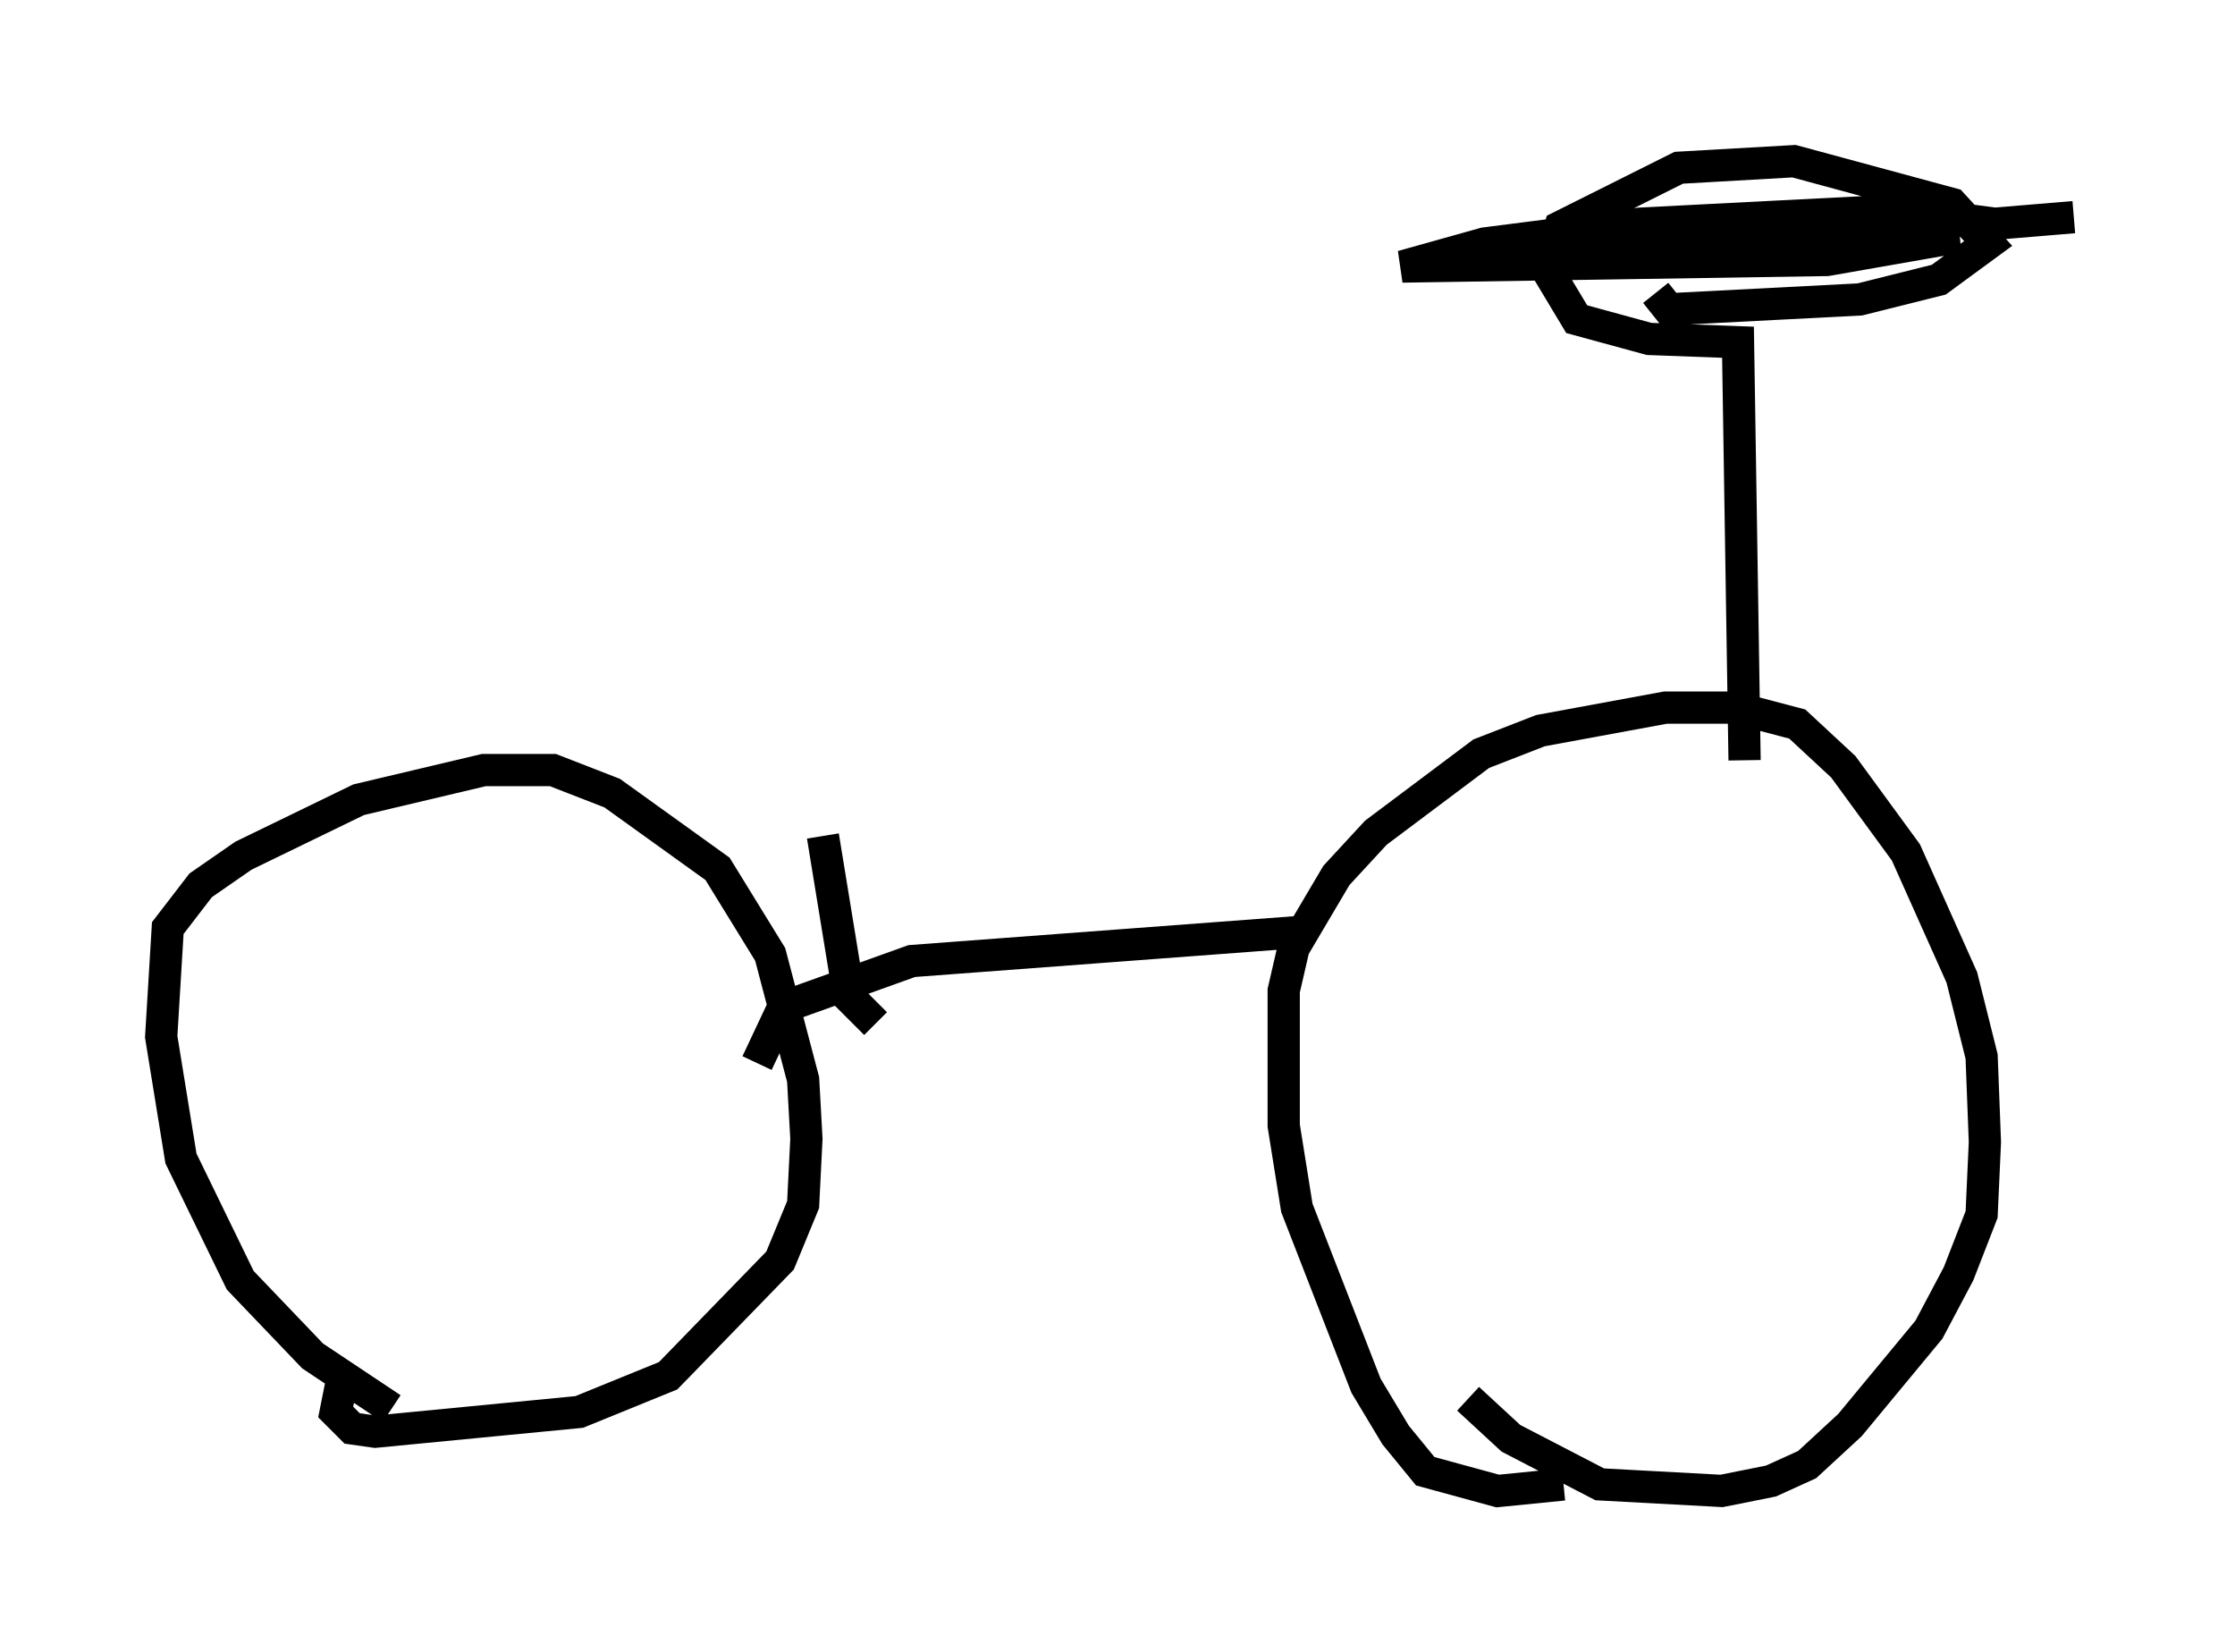 <?xml version="1.0" encoding="utf-8" ?>
<svg baseProfile="full" height="51.242" version="1.1" width="69.311" xmlns="http://www.w3.org/2000/svg" xmlns:ev="http://www.w3.org/2001/xml-events" xmlns:xlink="http://www.w3.org/1999/xlink"><defs /><rect fill="white" height="51.242" width="69.311" x="0" y="0" /><path d="M50.223, 45.017 m-1.735, 1.021 l-2.042, 0.204 -2.246, -0.613 l-0.919, -1.123 -0.919, -1.531 l-2.144, -5.513 -0.408, -2.552 l0.0, -4.185 0.306, -1.327 l1.327, -2.246 1.225, -1.327 l3.267, -2.45 1.838, -0.715 l3.879, -0.715 2.144, 0.0 l1.94, 0.51 1.429, 1.327 l1.94, 2.654 1.735, 3.879 l0.613, 2.45 0.102, 2.654 l-0.102, 2.246 -0.715, 1.838 l-0.919, 1.735 -2.45, 2.96 l-1.327, 1.225 -1.123, 0.51 l-1.531, 0.306 -3.777, -0.204 l-2.756, -1.429 -1.327, -1.225 m-33.382, 0.306 l-2.45, -1.633 -2.246, -2.348 l-1.838, -3.777 -0.613, -3.777 l0.204, -3.369 1.021, -1.327 l1.327, -0.919 3.573, -1.735 l3.879, -0.919 2.144, 0.0 l1.838, 0.715 3.267, 2.348 l1.633, 2.654 1.021, 3.879 l0.102, 1.838 -0.102, 2.042 l-0.715, 1.735 -3.471, 3.573 l-2.756, 1.123 -6.329, 0.613 l-0.715, -0.102 -0.51, -0.51 l0.204, -1.021 m12.863, -9.8 l0.817, -1.735 3.981, -1.429 l12.25, -0.919 m13.577, -5.308 l-0.204, -12.965 -2.756, -0.102 l-2.246, -0.613 -0.919, -1.531 l0.408, -1.327 3.675, -1.838 l3.573, -0.204 4.9, 1.327 l1.123, 1.225 -1.531, 1.123 l-2.45, 0.613 -5.921, 0.306 l-0.408, -0.51 m-3.879, -1.633 l13.271, -0.102 -4.083, 0.715 l-13.169, 0.204 2.552, -0.715 l4.798, -0.613 7.963, -0.408 l3.063, 0.408 2.45, -0.204 m-37.159, 25.011 l-0.817, -0.817 -0.817, -5.002 " fill="none" stroke="black" stroke-width="1" /></svg>